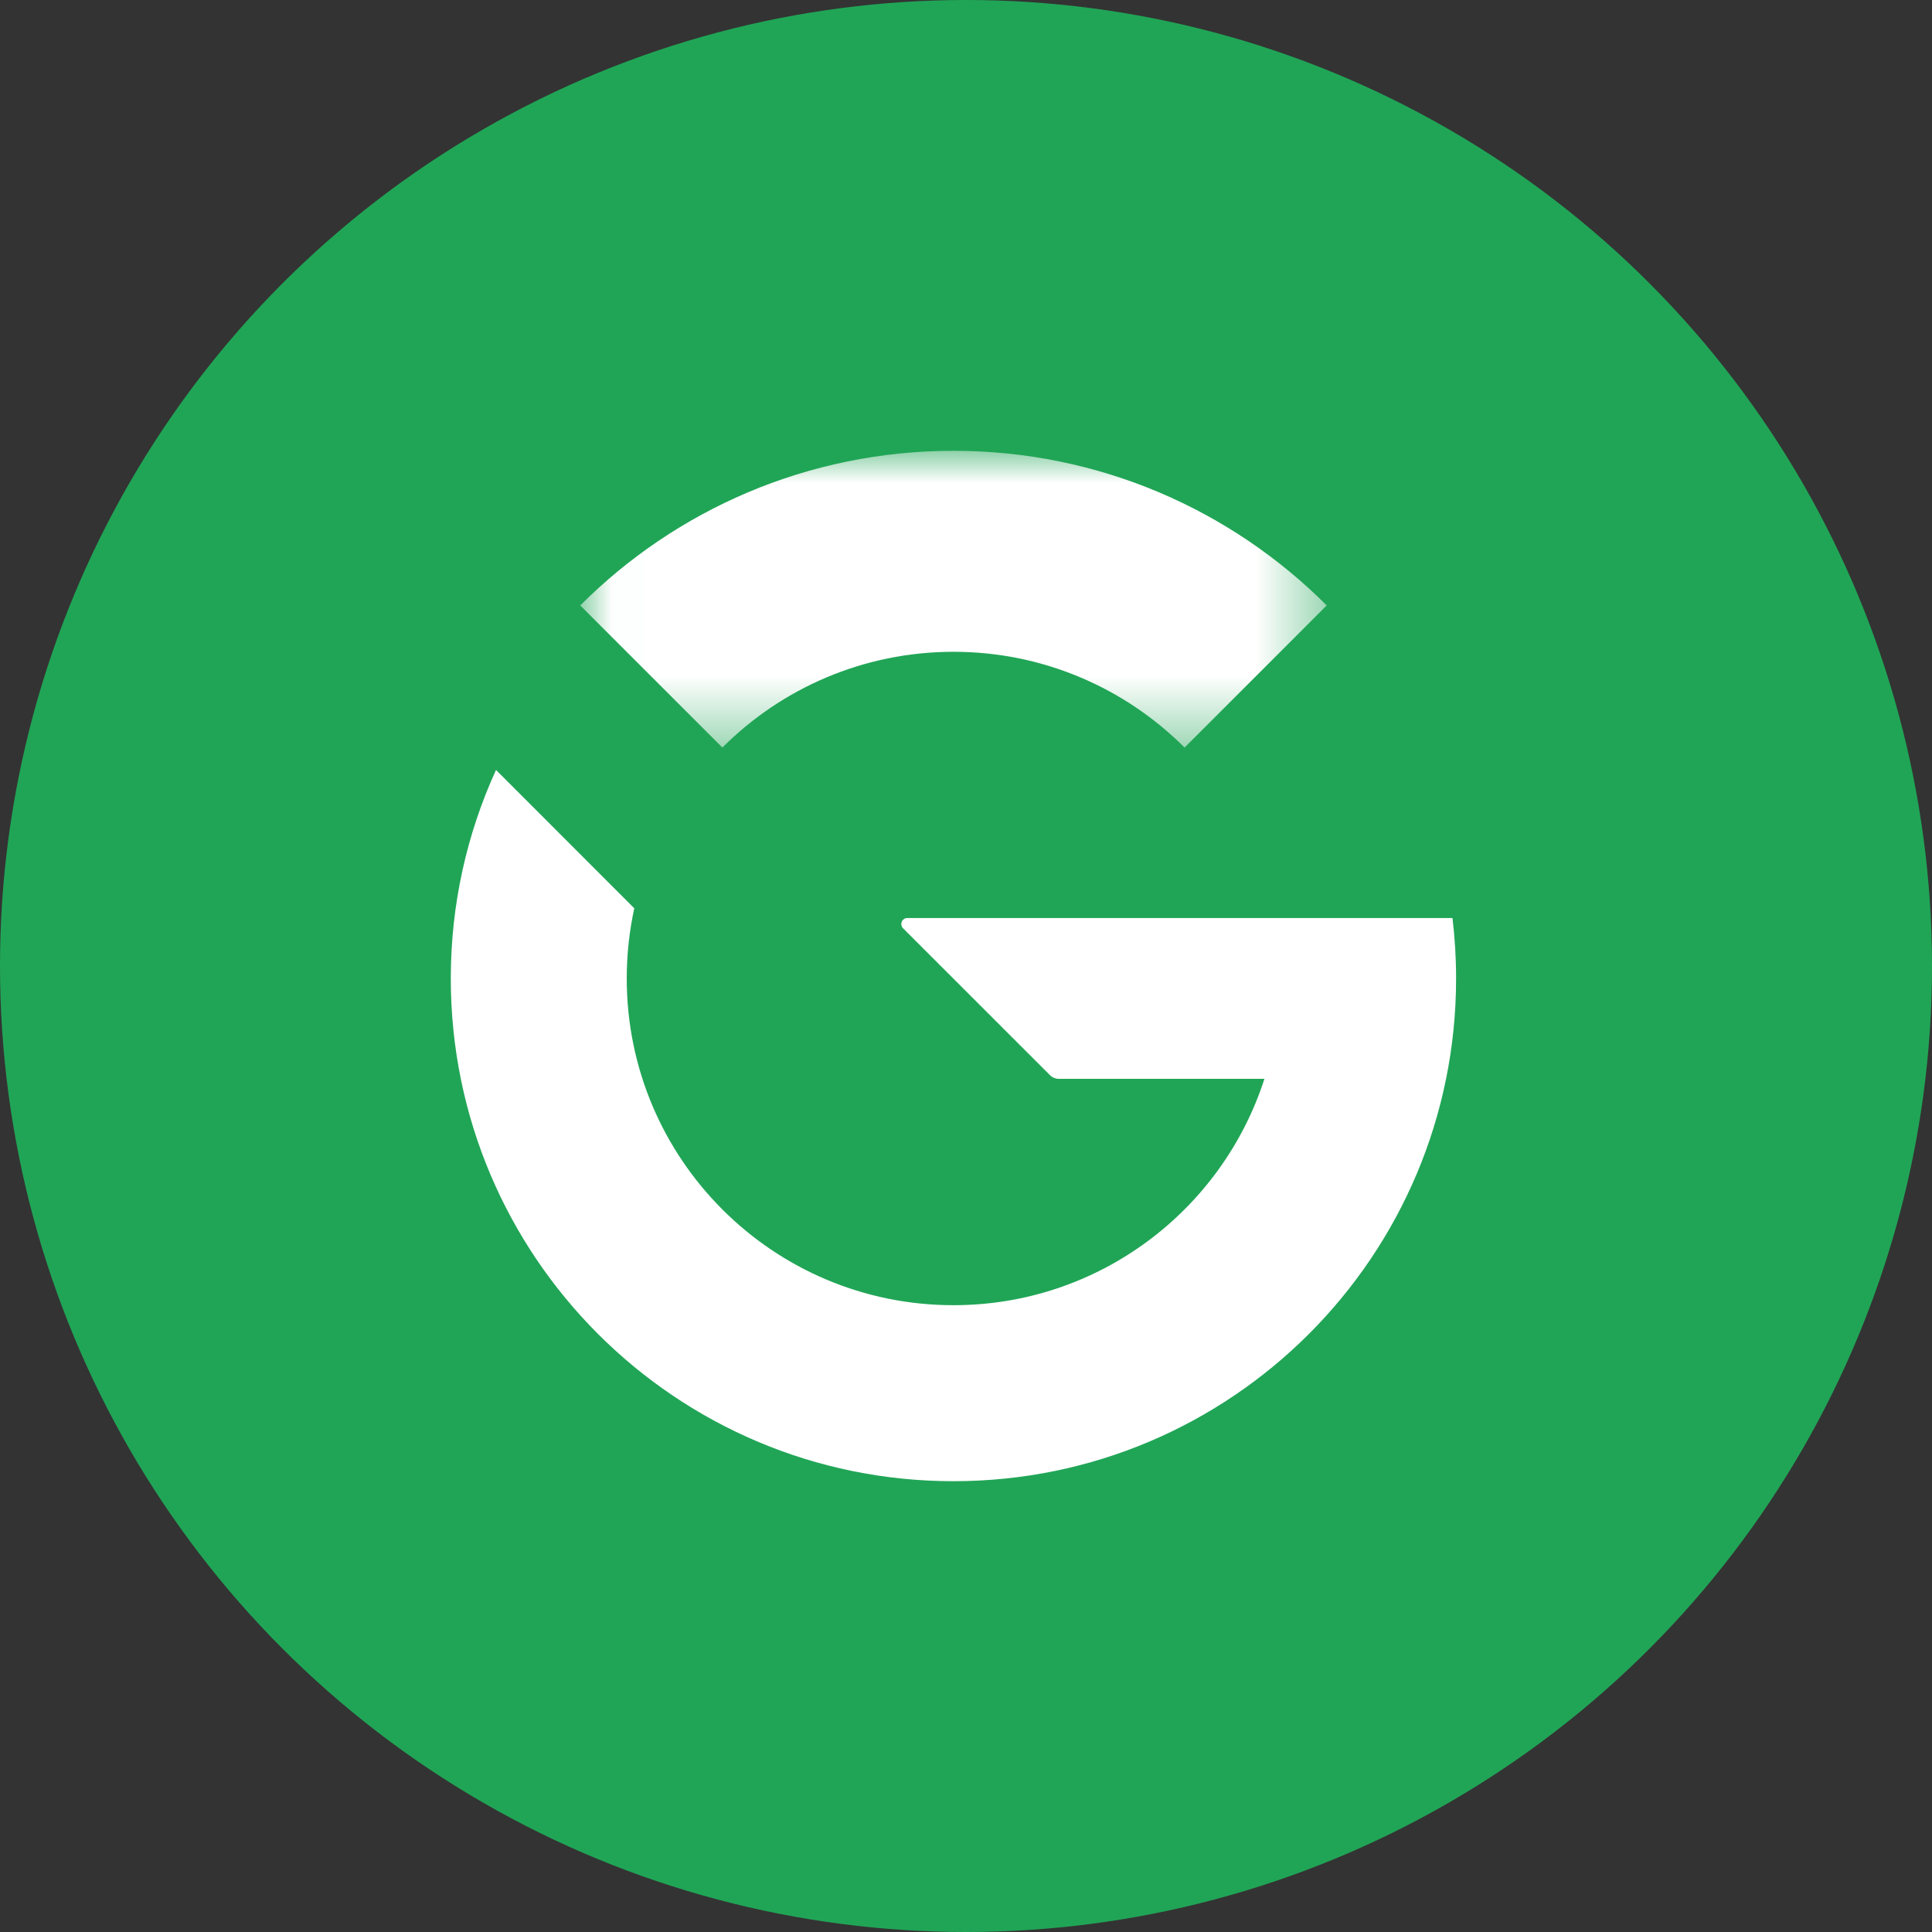 <svg width="30" height="30" viewBox="0 0 30 30" fill="none" xmlns="http://www.w3.org/2000/svg">
<rect x="0" y="0" width="30" height="30" fill="#333333" stroke="none"/>
<circle cx="15" cy="15" r="15" fill="#20A556"/>
<path fill-rule="evenodd" clip-rule="evenodd" d="M22.554 14.255H14.09C14.006 14.255 13.964 14.355 14.023 14.415L16.306 16.697C16.341 16.732 16.389 16.752 16.439 16.752H19.634C18.977 18.791 17.064 20.267 14.805 20.267C12.003 20.267 9.732 17.996 9.732 15.194C9.732 14.819 9.773 14.455 9.849 14.104L7.702 11.956C7.251 12.943 7 14.039 7 15.195C7 19.506 10.495 23 14.805 23C19.116 23 22.61 19.506 22.61 15.195C22.61 14.877 22.591 14.563 22.554 14.255Z" fill="white"/>
<mask id="mask0_1572_11970" style="mask-type:alpha" maskUnits="userSpaceOnUse" x="9" y="7" width="12" height="5">
<path fill-rule="evenodd" clip-rule="evenodd" d="M9.01 7H20.601V11.608H9.01V7Z" fill="white"/>
</mask>
<g mask="url(#mask0_1572_11970)">
<path fill-rule="evenodd" clip-rule="evenodd" d="M14.806 10.121C16.207 10.121 17.476 10.69 18.394 11.608L20.601 9.401C19.118 7.918 17.069 7 14.806 7C12.542 7 10.493 7.918 9.01 9.401L11.217 11.608C12.135 10.69 13.404 10.121 14.806 10.121Z" fill="white"/>
</g>
</svg>
